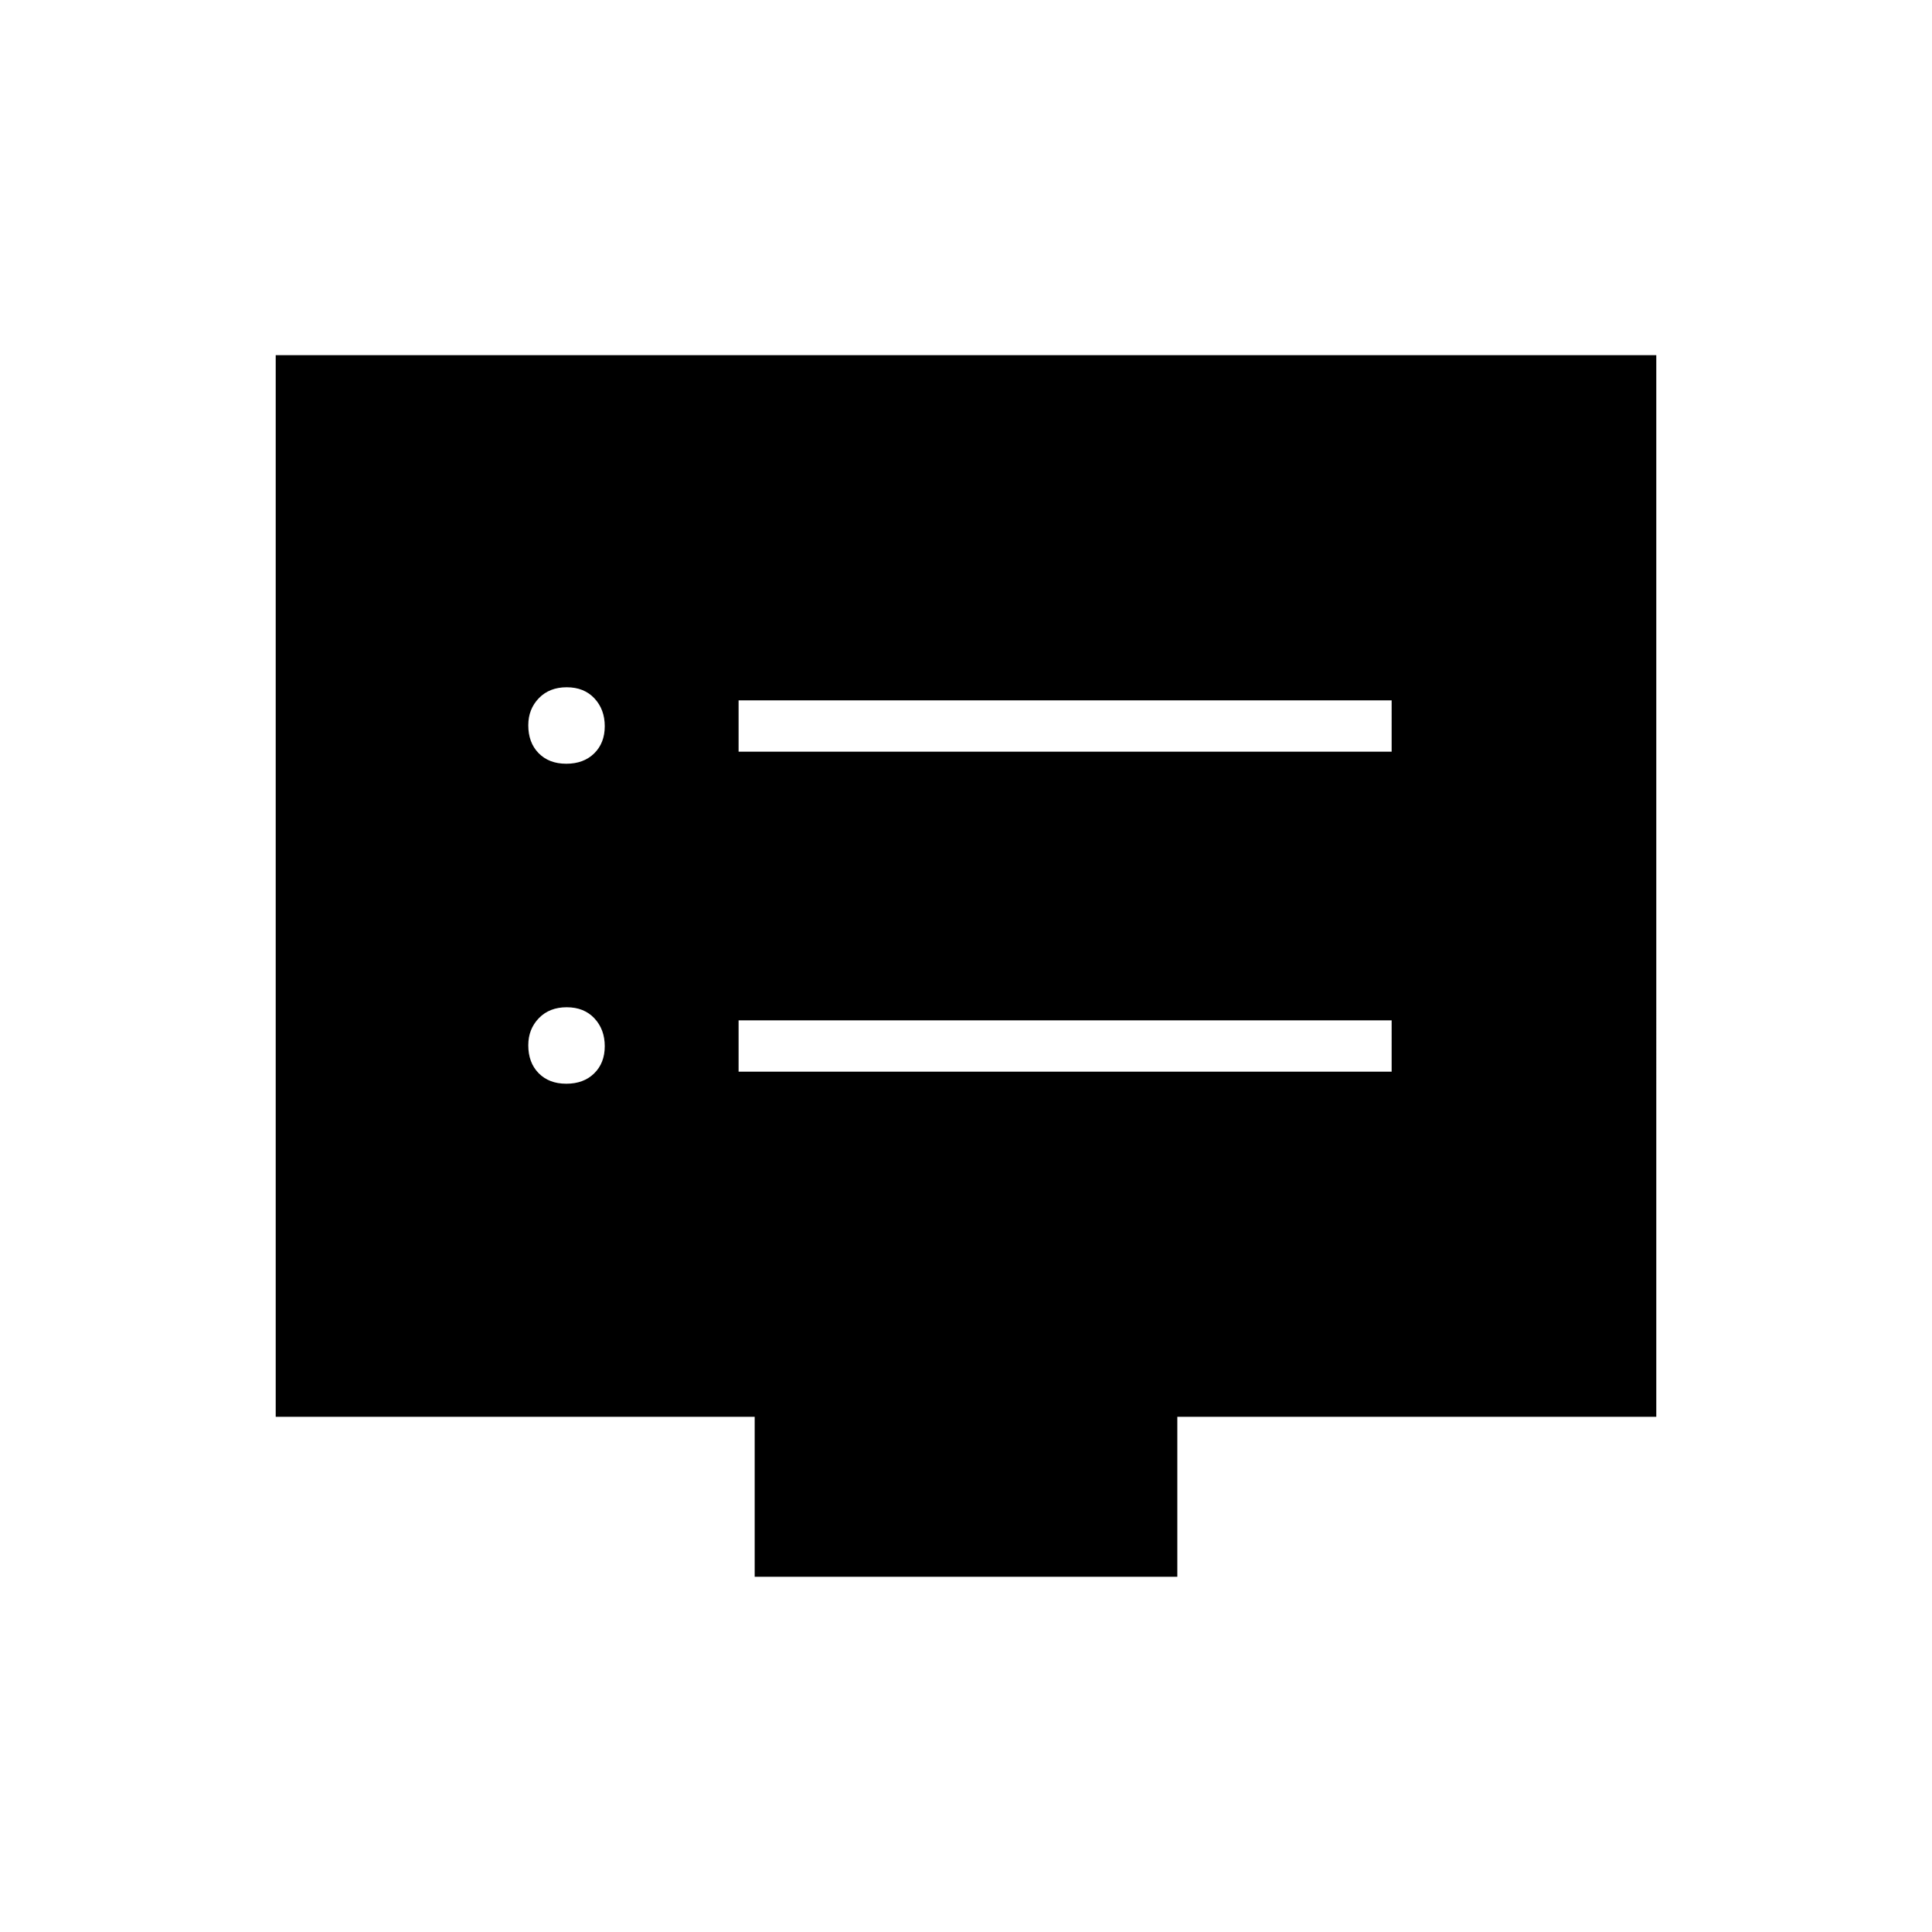 <svg xmlns="http://www.w3.org/2000/svg" height="24" viewBox="0 -960 960 960" width="24"><path d="M281.39-421.5q8.61 0 13.86-5.14 5.25-5.15 5.25-13.5 0-8.36-5.14-13.86-5.15-5.5-13.75-5.5-8.61 0-13.86 5.43t-5.25 13.46q0 8.61 5.14 13.86 5.15 5.25 13.75 5.25Zm0-159q8.61 0 13.86-5.14 5.25-5.15 5.25-13.5 0-8.36-5.14-13.86-5.15-5.5-13.75-5.5-8.61 0-13.86 5.43t-5.25 13.46q0 8.61 5.14 13.86 5.15 5.25 13.75 5.25Zm85.61 153h324.5V-453H367v25.5Zm0-159h324.5V-612H367v25.5Zm8 410V-256H137v-527.5h686V-256H585v79.5H375Z"/></svg>